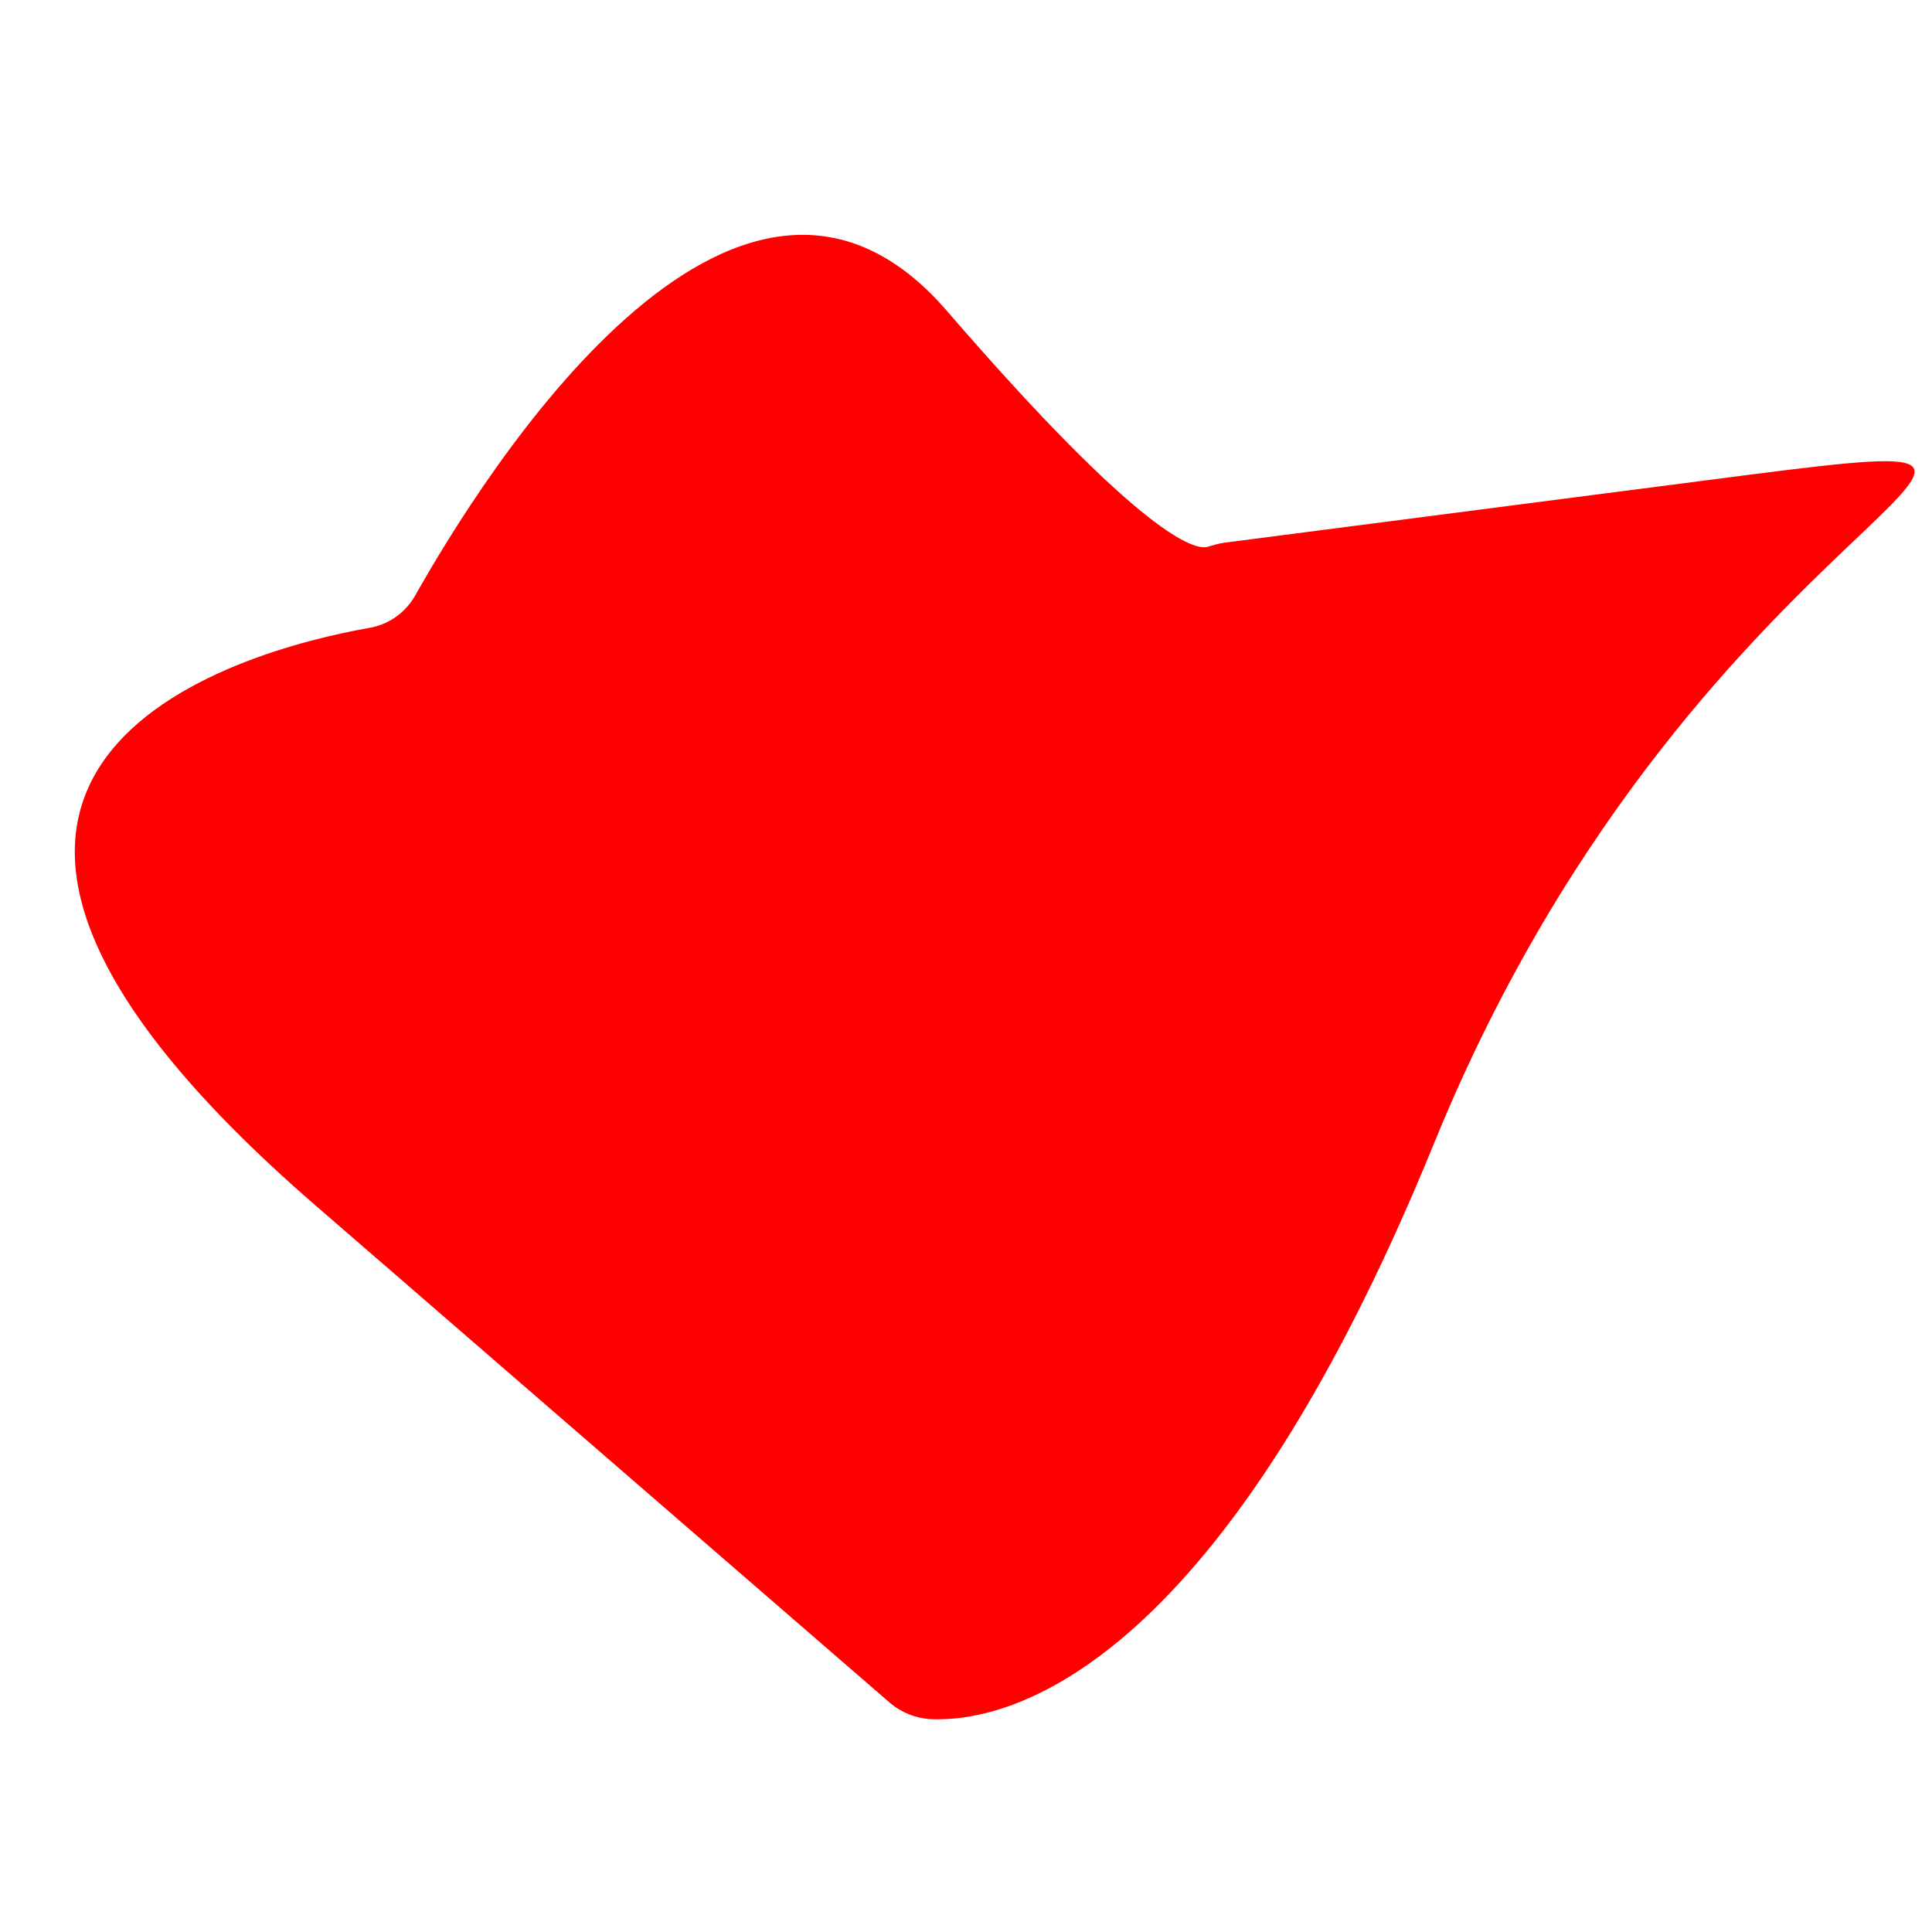 <?xml version="1.0" encoding="utf-8"?>
<!-- Generator: Adobe Illustrator 26.4.0, SVG Export Plug-In . SVG Version: 6.00 Build 0)  -->
<svg version="1.1" id="try" xmlns="http://www.w3.org/2000/svg" xmlns:xlink="http://www.w3.org/1999/xlink" x="0px" y="0px"
	 viewBox="0 0 236 236" style="enable-background:new 0 0 236 236;" xml:space="preserve">

	 <style type="text/css">
	 	.st0{fill:#FF0000;}
	 </style>

	<defs>
		<filter id="inset-shadow" x="-50%" y="-50%" width="200%" height="200%">
			<feGaussianBlur in="SourceAlpha" stdDeviation="2" result="blur"/>
			<feOffset in="blur" dx="0" dy="0" result="offsetBlur"/>
			<feComposite in="SourceGraphic" in2="offsetBlur" operator="out" result="shadow"/>
			<feMerge>
				<feMergeNode in="shadow"/>
				<feMergeNode in="SourceGraphic"/>
			</feMerge>
		</filter>
	</defs>

	<path filter="url(#inset-shadow)" class="st0" d="M147.5,66.8c0.7-0.2,1.3-0.4,2-0.5l58.7-7.6c60.2-7.8,0,0-33,80.9c-26.7,65.5-52.6,70.8-61.5,70.4
	c-1.8-0.1-3.6-0.8-5-2l-70.1-60.7c-62.3-53.9-8.8-67.9,6.5-70.6c2.4-0.4,4.5-1.9,5.7-4.1c7.9-14,39-64.4,64.8-34.7
	C139.7,65.8,146,67.2,147.5,66.8z"/>
</svg>
